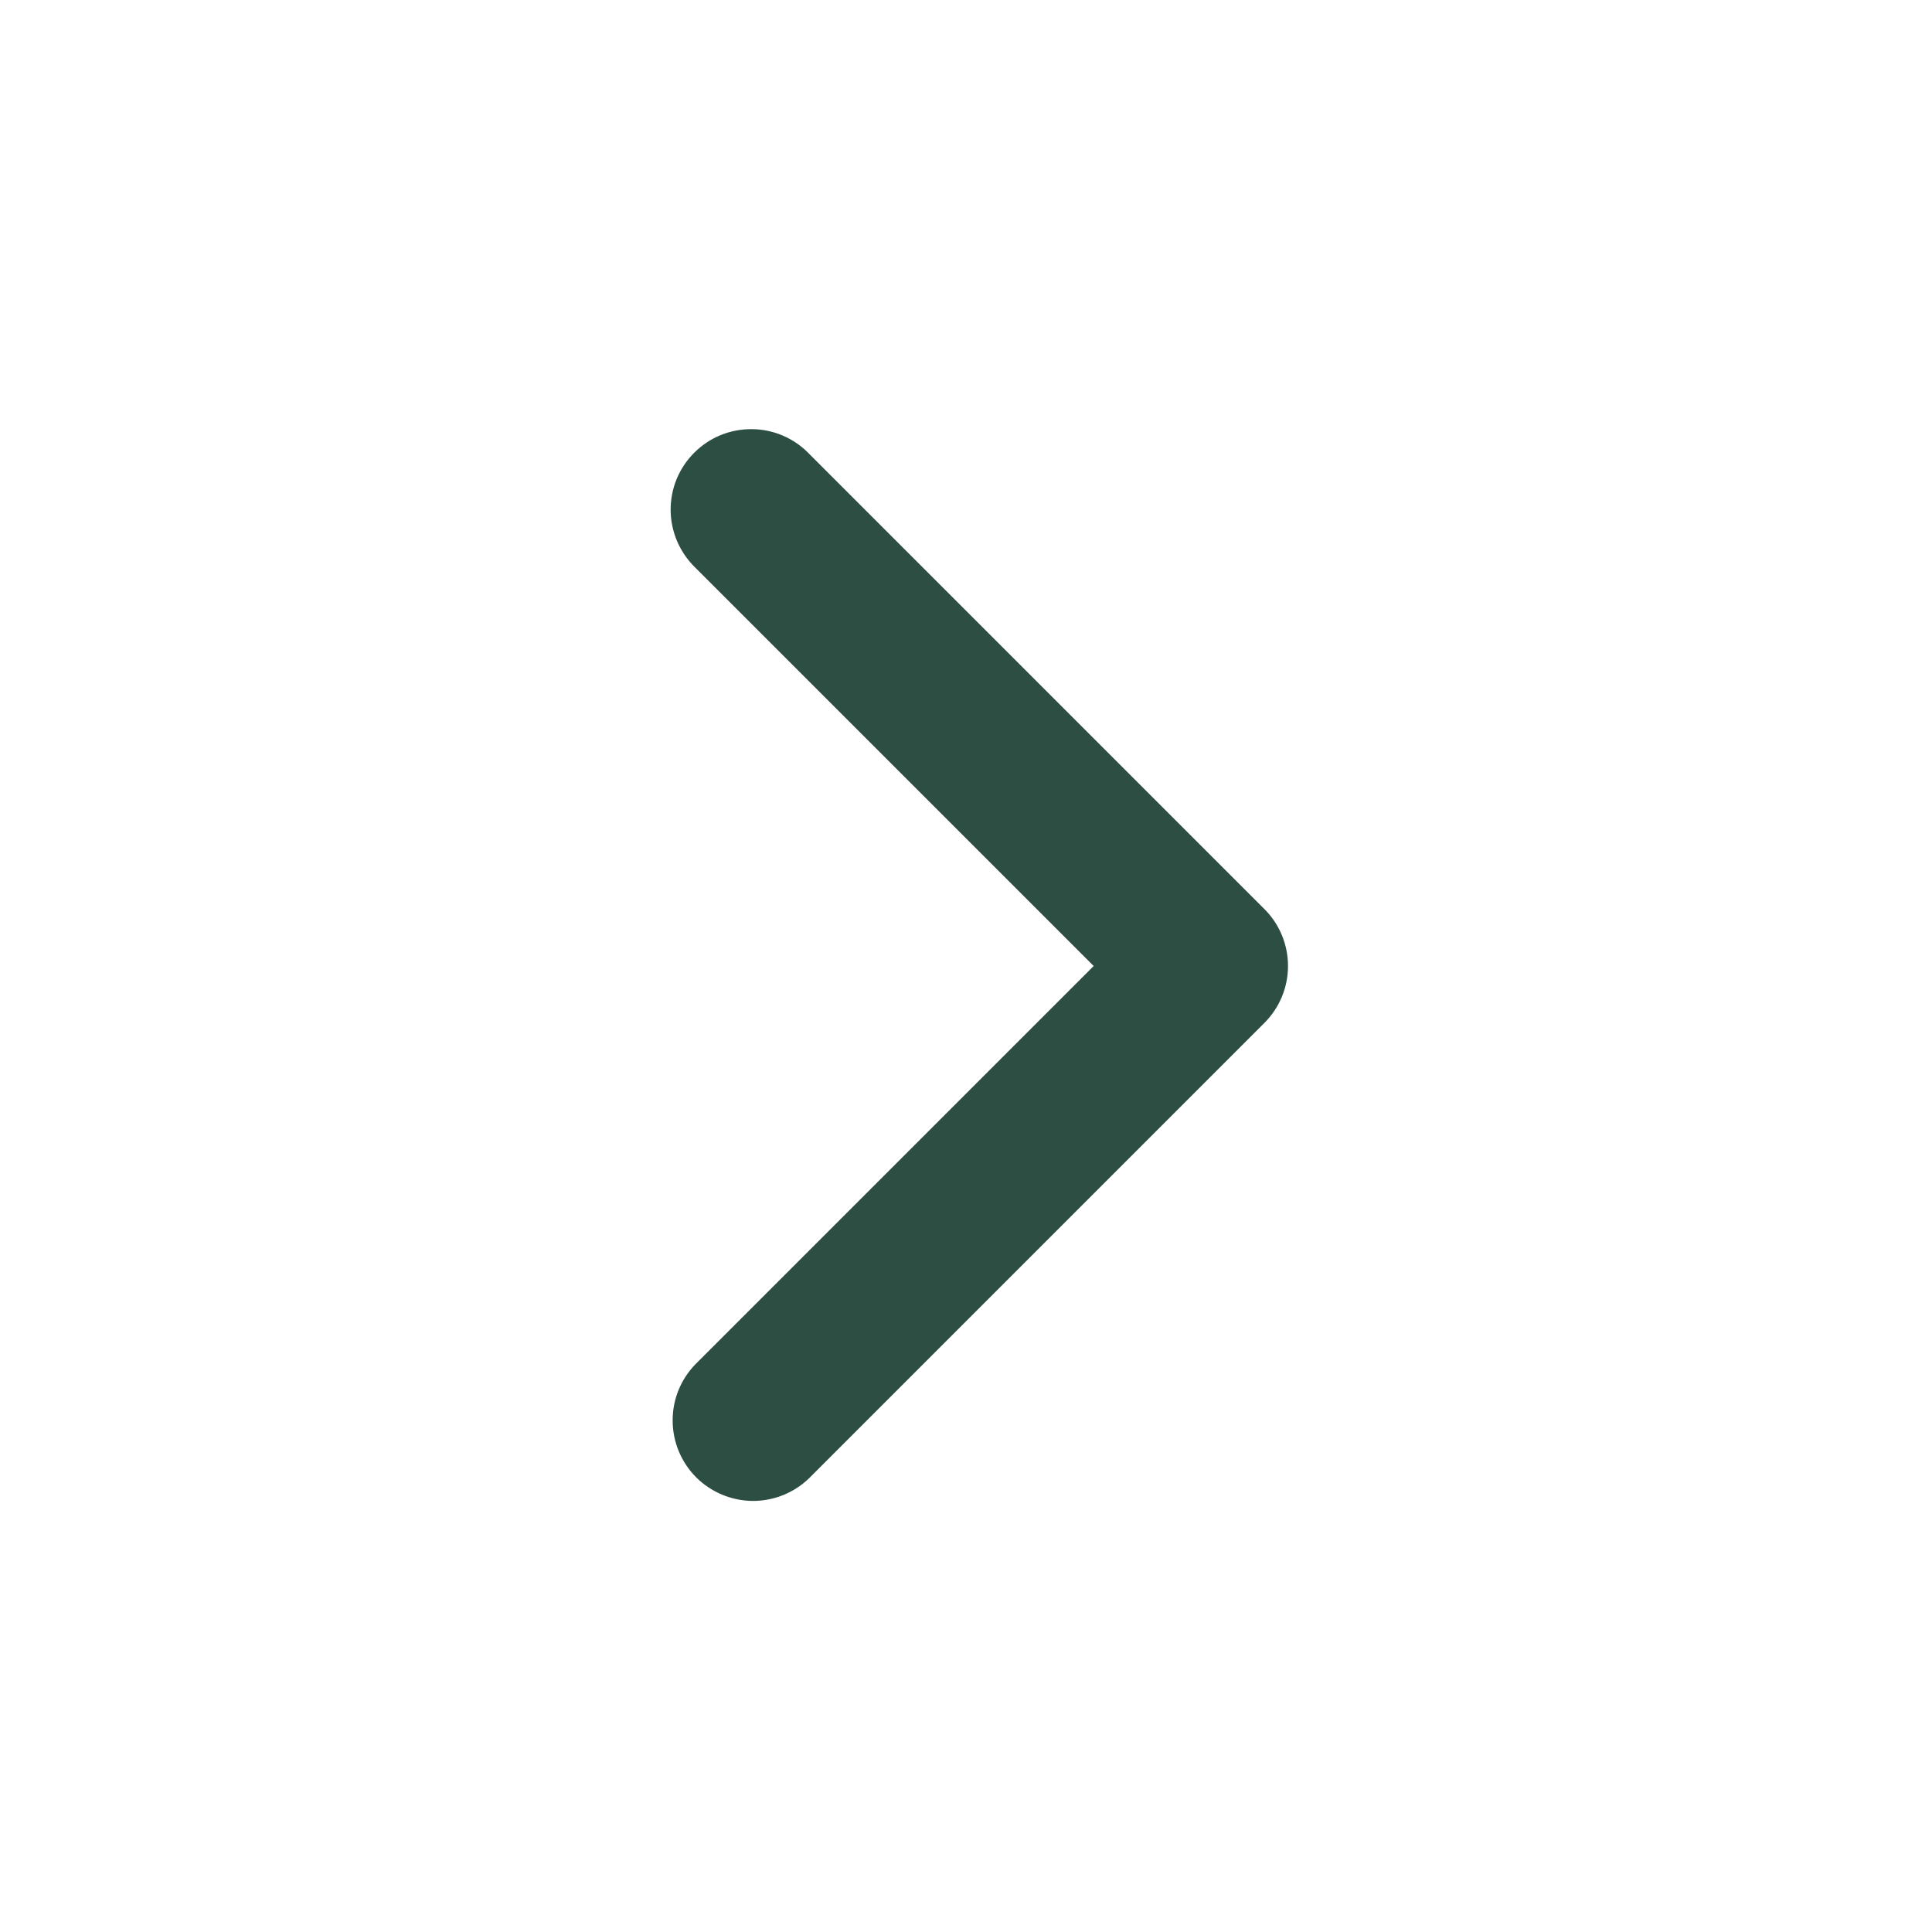 <svg width="24" height="24" viewBox="0 0 24 24" fill="none" xmlns="http://www.w3.org/2000/svg">
<g id="mingcute:left-line" clip-path="url(#clip0_322_127)">
<g id="Group">
<path id="Vector" fill-rule="evenodd" clip-rule="evenodd" d="M15.707 12.707C15.895 12.519 16 12.265 16 12C16 11.735 15.895 11.48 15.707 11.293L10.05 5.636C9.958 5.54 9.848 5.464 9.726 5.412C9.604 5.359 9.472 5.332 9.34 5.331C9.207 5.33 9.075 5.355 8.952 5.405C8.829 5.455 8.718 5.53 8.624 5.624C8.53 5.717 8.456 5.829 8.405 5.952C8.355 6.075 8.33 6.207 8.331 6.339C8.332 6.472 8.36 6.603 8.412 6.725C8.465 6.847 8.541 6.958 8.636 7.05L13.586 12L8.636 16.95C8.454 17.139 8.353 17.391 8.356 17.653C8.358 17.916 8.463 18.166 8.648 18.352C8.834 18.537 9.085 18.642 9.347 18.645C9.609 18.647 9.862 18.546 10.05 18.364L15.707 12.707Z" fill="#2D4E43"/>
</g>
</g>
<defs>
<clipPath id="clip0_322_127">
<rect width="24" height="24" fill="white" transform="matrix(-1 0 0 1 24 0)"/>
</clipPath>
</defs>
</svg>
